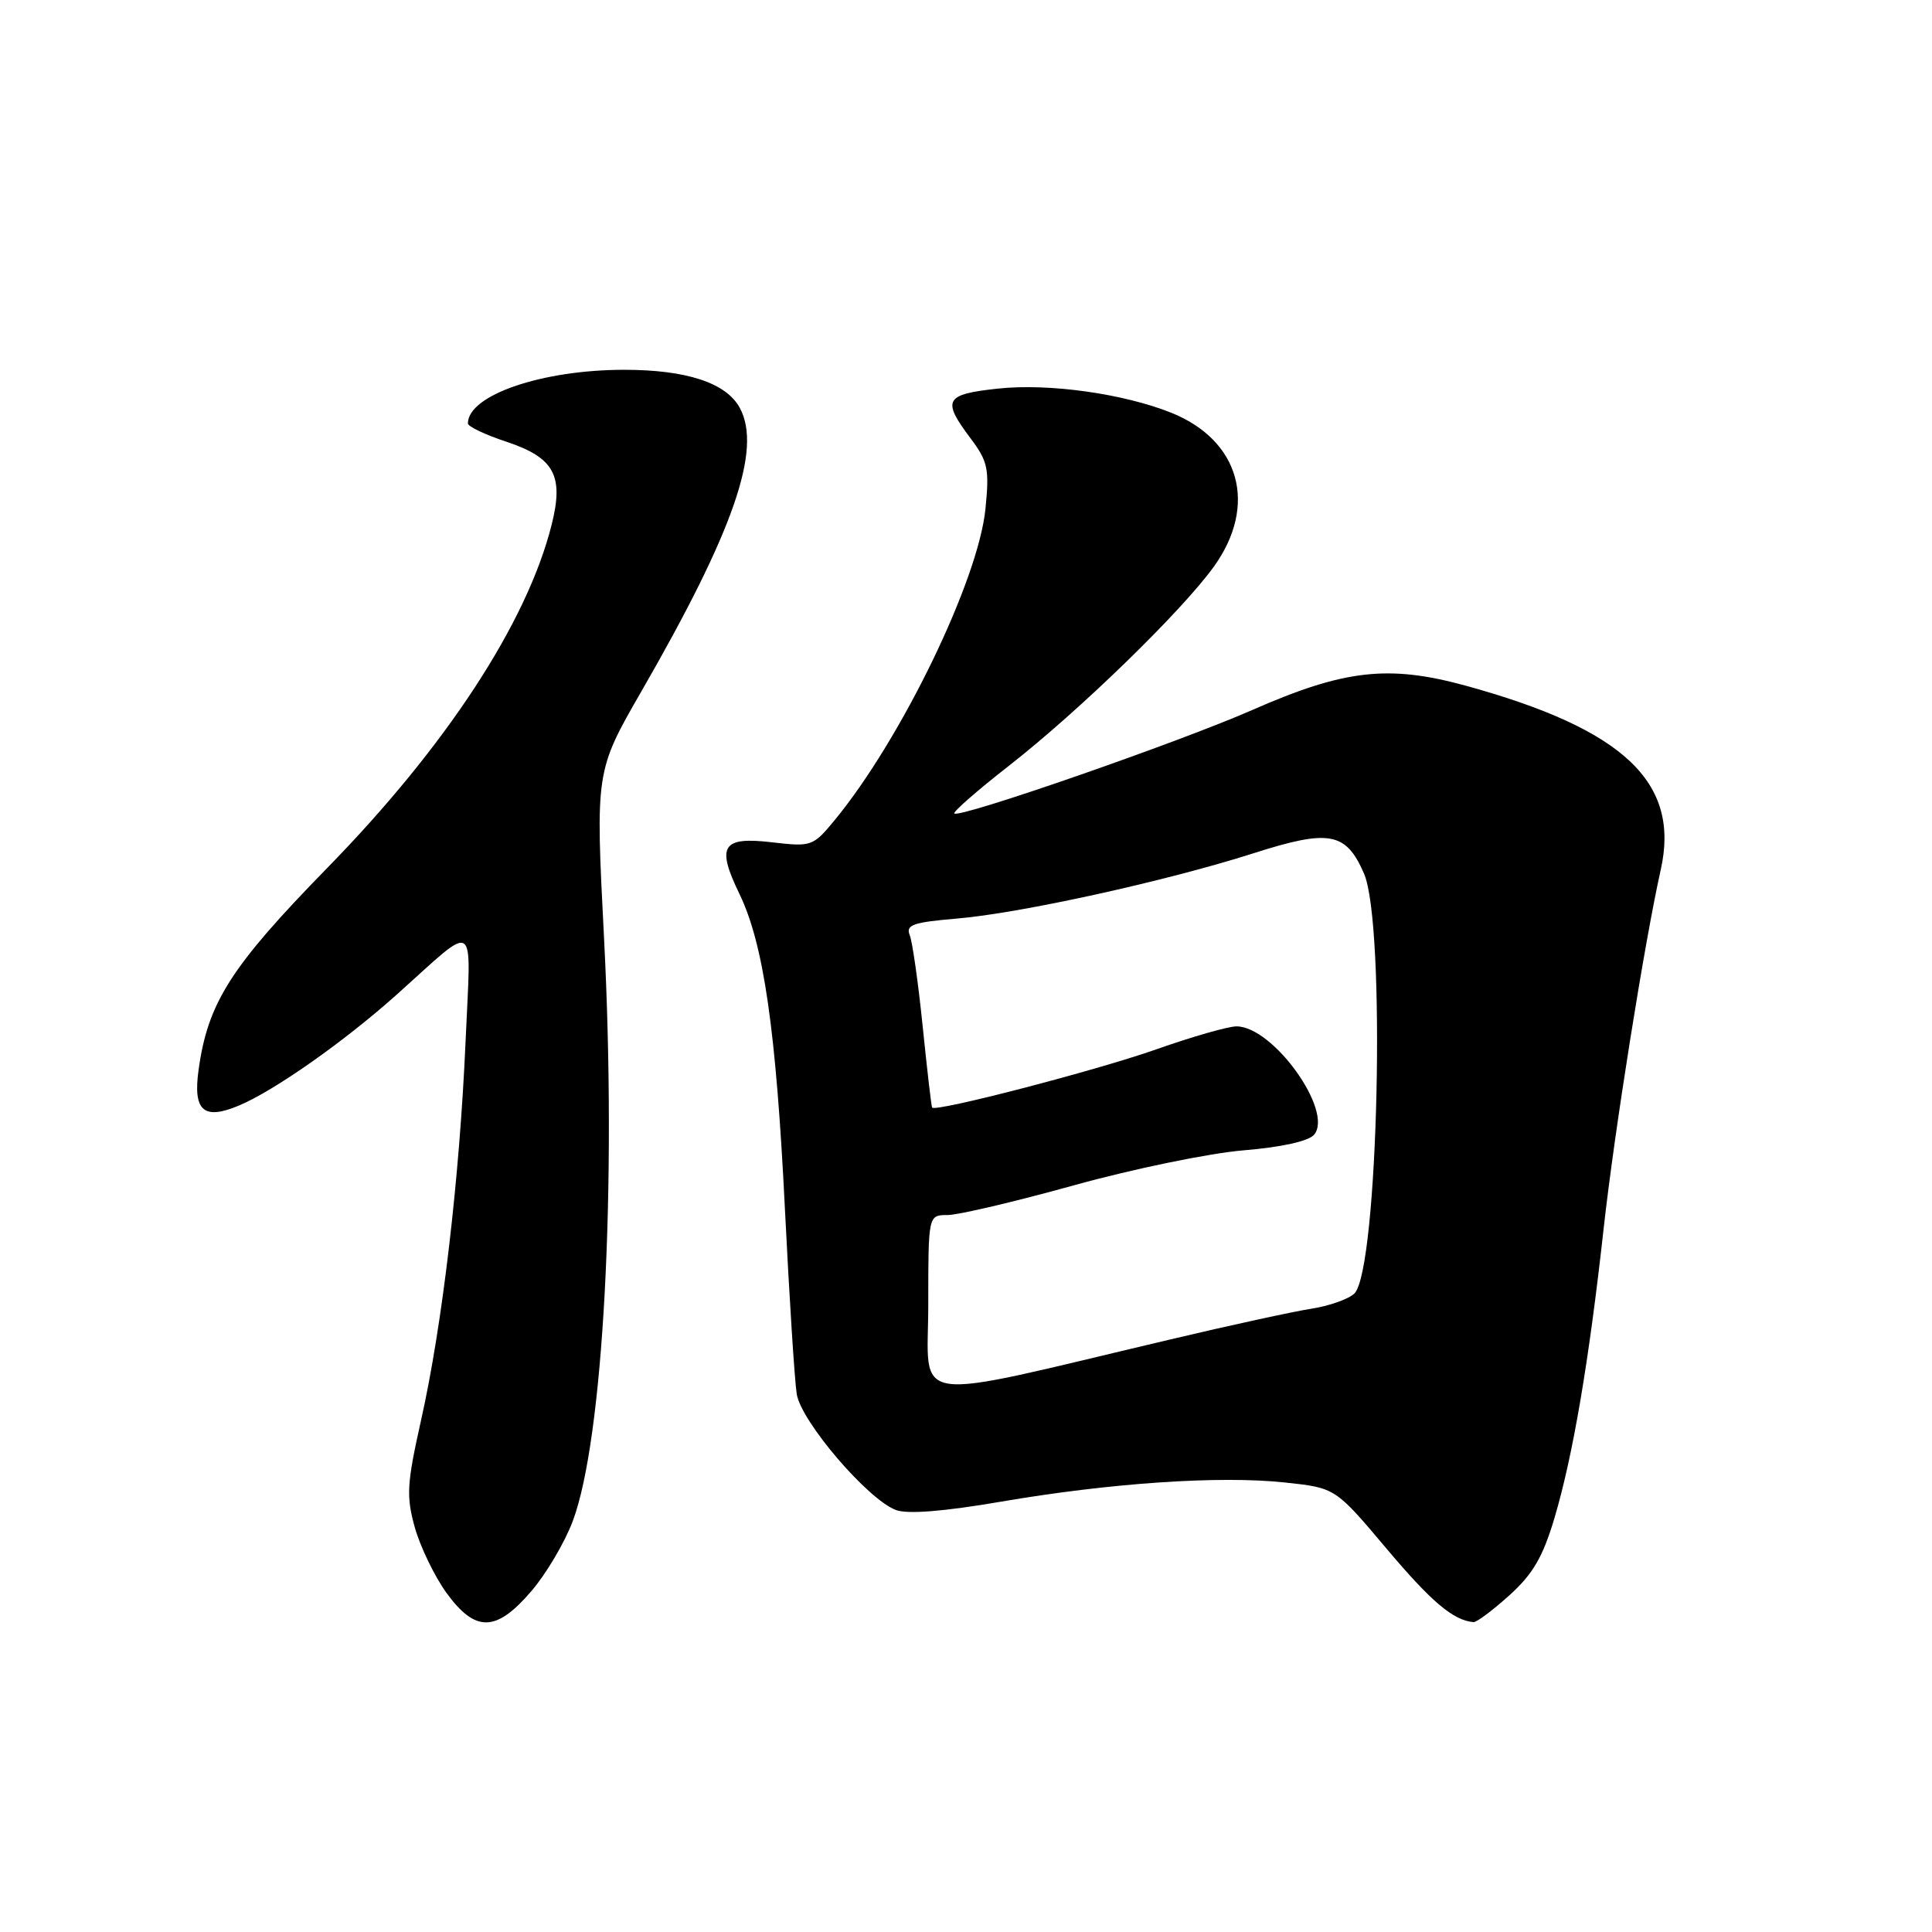 <?xml version="1.0" encoding="UTF-8" standalone="no"?>
<!DOCTYPE svg PUBLIC "-//W3C//DTD SVG 1.1//EN" "http://www.w3.org/Graphics/SVG/1.1/DTD/svg11.dtd" >
<svg xmlns="http://www.w3.org/2000/svg" xmlns:xlink="http://www.w3.org/1999/xlink" version="1.1" viewBox="0 0 256 256">
 <g >
 <path fill="currentColor"
d=" M 70.41 210.83 C 72.38 208.54 74.85 204.35 75.90 201.54 C 79.95 190.70 81.74 157.39 80.04 124.34 C 78.90 102.18 78.90 102.18 85.01 91.57 C 97.23 70.36 100.98 59.56 98.04 54.07 C 96.26 50.74 90.99 49.00 82.71 49.00 C 71.80 49.00 62.00 52.36 62.00 56.11 C 62.00 56.51 64.28 57.60 67.07 58.52 C 73.45 60.64 74.74 63.01 73.09 69.55 C 69.83 82.51 59.11 98.90 43.36 115.01 C 30.57 128.10 27.53 132.87 26.31 141.79 C 25.56 147.20 26.98 148.45 31.64 146.50 C 36.31 144.55 45.55 138.06 52.50 131.85 C 63.43 122.07 62.41 121.39 61.69 138.00 C 60.90 156.07 58.62 175.56 55.81 188.11 C 53.90 196.65 53.81 198.24 54.97 202.41 C 55.70 204.99 57.58 208.87 59.15 211.05 C 62.99 216.34 65.74 216.29 70.41 210.83 Z  M 200.01 211.38 C 203.13 208.56 204.45 206.28 205.98 201.13 C 208.43 192.86 210.53 180.52 212.49 162.80 C 213.92 149.89 217.90 124.88 220.06 115.23 C 222.65 103.66 215.17 96.61 194.19 90.85 C 184.00 88.06 178.13 88.72 166.00 94.05 C 156.22 98.35 127.12 108.46 126.45 107.79 C 126.25 107.58 129.51 104.73 133.70 101.46 C 143.03 94.17 156.54 81.04 160.83 75.10 C 166.70 66.96 164.31 58.34 155.17 54.68 C 148.82 52.15 138.96 50.77 132.25 51.49 C 125.18 52.25 124.77 52.98 128.59 58.06 C 130.90 61.14 131.11 62.11 130.58 67.41 C 129.64 76.88 119.43 97.95 110.60 108.67 C 107.73 112.15 107.53 112.22 102.30 111.61 C 95.67 110.83 94.89 112.07 97.98 118.45 C 101.19 125.09 102.84 136.50 104.01 160.27 C 104.59 171.95 105.29 182.94 105.57 184.71 C 106.14 188.34 114.95 198.65 118.70 200.08 C 120.24 200.66 124.98 200.29 132.63 198.98 C 147.19 196.49 161.64 195.51 170.27 196.44 C 176.94 197.15 176.94 197.15 183.72 205.20 C 189.69 212.28 192.57 214.71 195.25 214.94 C 195.66 214.97 197.80 213.37 200.01 211.38 Z  M 123.00 172.89 C 123.00 161.00 123.00 161.00 125.55 161.00 C 126.95 161.00 134.49 159.23 142.30 157.06 C 150.11 154.89 160.21 152.81 164.73 152.43 C 169.82 152.01 173.41 151.21 174.13 150.35 C 176.73 147.22 168.69 136.00 163.84 136.00 C 162.74 136.00 157.95 137.37 153.20 139.05 C 145.28 141.84 123.94 147.39 123.51 146.76 C 123.41 146.62 122.85 141.78 122.26 136.00 C 121.67 130.22 120.90 124.78 120.54 123.90 C 120.00 122.55 120.99 122.21 126.74 121.72 C 135.17 121.02 154.59 116.74 166.07 113.07 C 176.13 109.85 178.34 110.25 180.73 115.73 C 183.67 122.45 182.63 168.23 179.47 171.39 C 178.73 172.12 176.19 173.03 173.82 173.40 C 171.44 173.77 162.97 175.61 155.00 177.50 C 119.68 185.84 123.00 186.31 123.00 172.89 Z "/>
</g>
</svg>